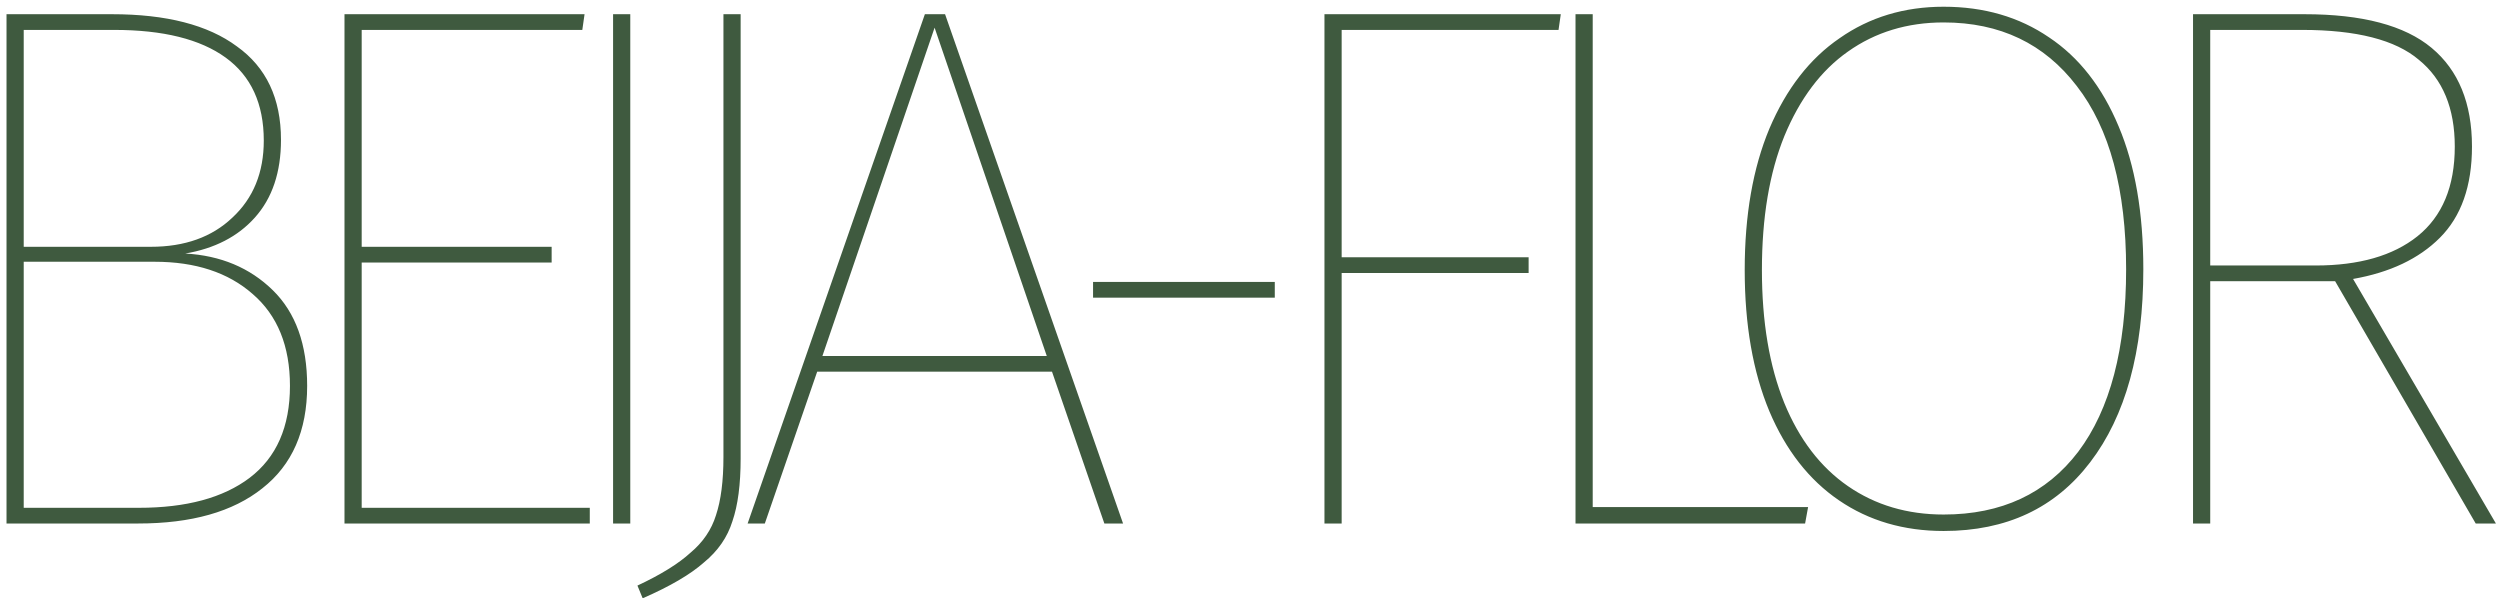 <svg width="234" height="56" viewBox="0 0 234 56" fill="none" xmlns="http://www.w3.org/2000/svg">
<path d="M17.34 23.73C20.653 23.917 23.383 25.06 25.53 27.16C27.677 29.26 28.75 32.247 28.75 36.12C28.75 40.32 27.35 43.517 24.55 45.71C21.797 47.903 17.923 49 12.93 49H0.61V1.33H10.48C15.567 1.33 19.463 2.333 22.17 4.34C24.923 6.3 26.3 9.217 26.3 13.09C26.3 16.123 25.483 18.55 23.85 20.37C22.263 22.143 20.093 23.263 17.34 23.73ZM2.22 2.8V23.1H14.12C17.293 23.1 19.837 22.19 21.75 20.37C23.71 18.55 24.69 16.147 24.69 13.16C24.69 9.707 23.5 7.117 21.12 5.39C18.74 3.663 15.263 2.8 10.69 2.8H2.22ZM13 47.53C17.433 47.53 20.887 46.597 23.36 44.73C25.88 42.817 27.14 39.947 27.14 36.12C27.14 32.387 25.973 29.517 23.64 27.51C21.353 25.503 18.297 24.5 14.47 24.5H2.22V47.53H13ZM54.714 1.33L54.504 2.8H33.854V23.1H51.634V24.57H33.854V47.53H55.204V49H32.244V1.33H54.714ZM58.994 1.33V49H57.384V1.33H58.994ZM69.324 42.91C69.324 45.337 69.068 47.297 68.554 48.79C68.088 50.283 67.201 51.567 65.894 52.64C64.634 53.76 62.721 54.88 60.154 56L59.664 54.81C61.858 53.783 63.514 52.757 64.634 51.73C65.801 50.75 66.594 49.583 67.014 48.23C67.481 46.83 67.714 45.01 67.714 42.77V1.33H69.324V42.91ZM103.368 49L98.468 34.79H76.488L71.588 49H69.978L86.568 1.33H88.458L105.118 49H103.368ZM76.978 33.32H97.978L87.478 2.59L76.978 33.32ZM102.31 27.86V26.39H119.32V27.86H102.31ZM123.969 49V1.33H146.089L145.879 2.8H125.579V24.08H143.079V25.55H125.579V49H123.969ZM149.078 1.33V47.46H169.238L168.958 49H147.468V1.33H149.078ZM181.925 0.63C185.705 0.63 188.995 1.587 191.795 3.5C194.595 5.367 196.765 8.143 198.305 11.83C199.845 15.47 200.615 19.927 200.615 25.2C200.615 32.9 198.959 38.92 195.645 43.26C192.379 47.553 187.805 49.7 181.925 49.7C178.192 49.7 174.925 48.743 172.125 46.83C169.325 44.917 167.155 42.14 165.615 38.5C164.075 34.813 163.305 30.403 163.305 25.27C163.305 20.137 164.075 15.727 165.615 12.04C167.202 8.307 169.395 5.483 172.195 3.57C174.995 1.61 178.239 0.63 181.925 0.63ZM181.925 2.1C178.519 2.1 175.532 3.01 172.965 4.83C170.445 6.603 168.462 9.24 167.015 12.74C165.615 16.193 164.915 20.37 164.915 25.27C164.915 30.123 165.615 34.277 167.015 37.73C168.415 41.137 170.399 43.727 172.965 45.5C175.532 47.273 178.519 48.16 181.925 48.16C187.339 48.16 191.539 46.2 194.525 42.28C197.512 38.313 199.005 32.62 199.005 25.2C199.005 17.733 197.465 12.017 194.385 8.05C191.352 4.083 187.199 2.1 181.925 2.1ZM218.567 26.32H206.877V49H205.267V1.33H215.697C221.11 1.33 225.077 2.38 227.597 4.48C230.117 6.58 231.377 9.66 231.377 13.72C231.377 17.407 230.374 20.253 228.367 22.26C226.407 24.22 223.7 25.503 220.247 26.11L233.617 49H231.727L218.567 26.32ZM216.747 24.85C220.807 24.85 223.98 23.94 226.267 22.12C228.6 20.253 229.767 17.453 229.767 13.72C229.767 10.127 228.647 7.42 226.407 5.6C224.214 3.733 220.574 2.8 215.487 2.8H206.877V24.85H216.747Z" fill="#3F5A3F"/>
</svg>

